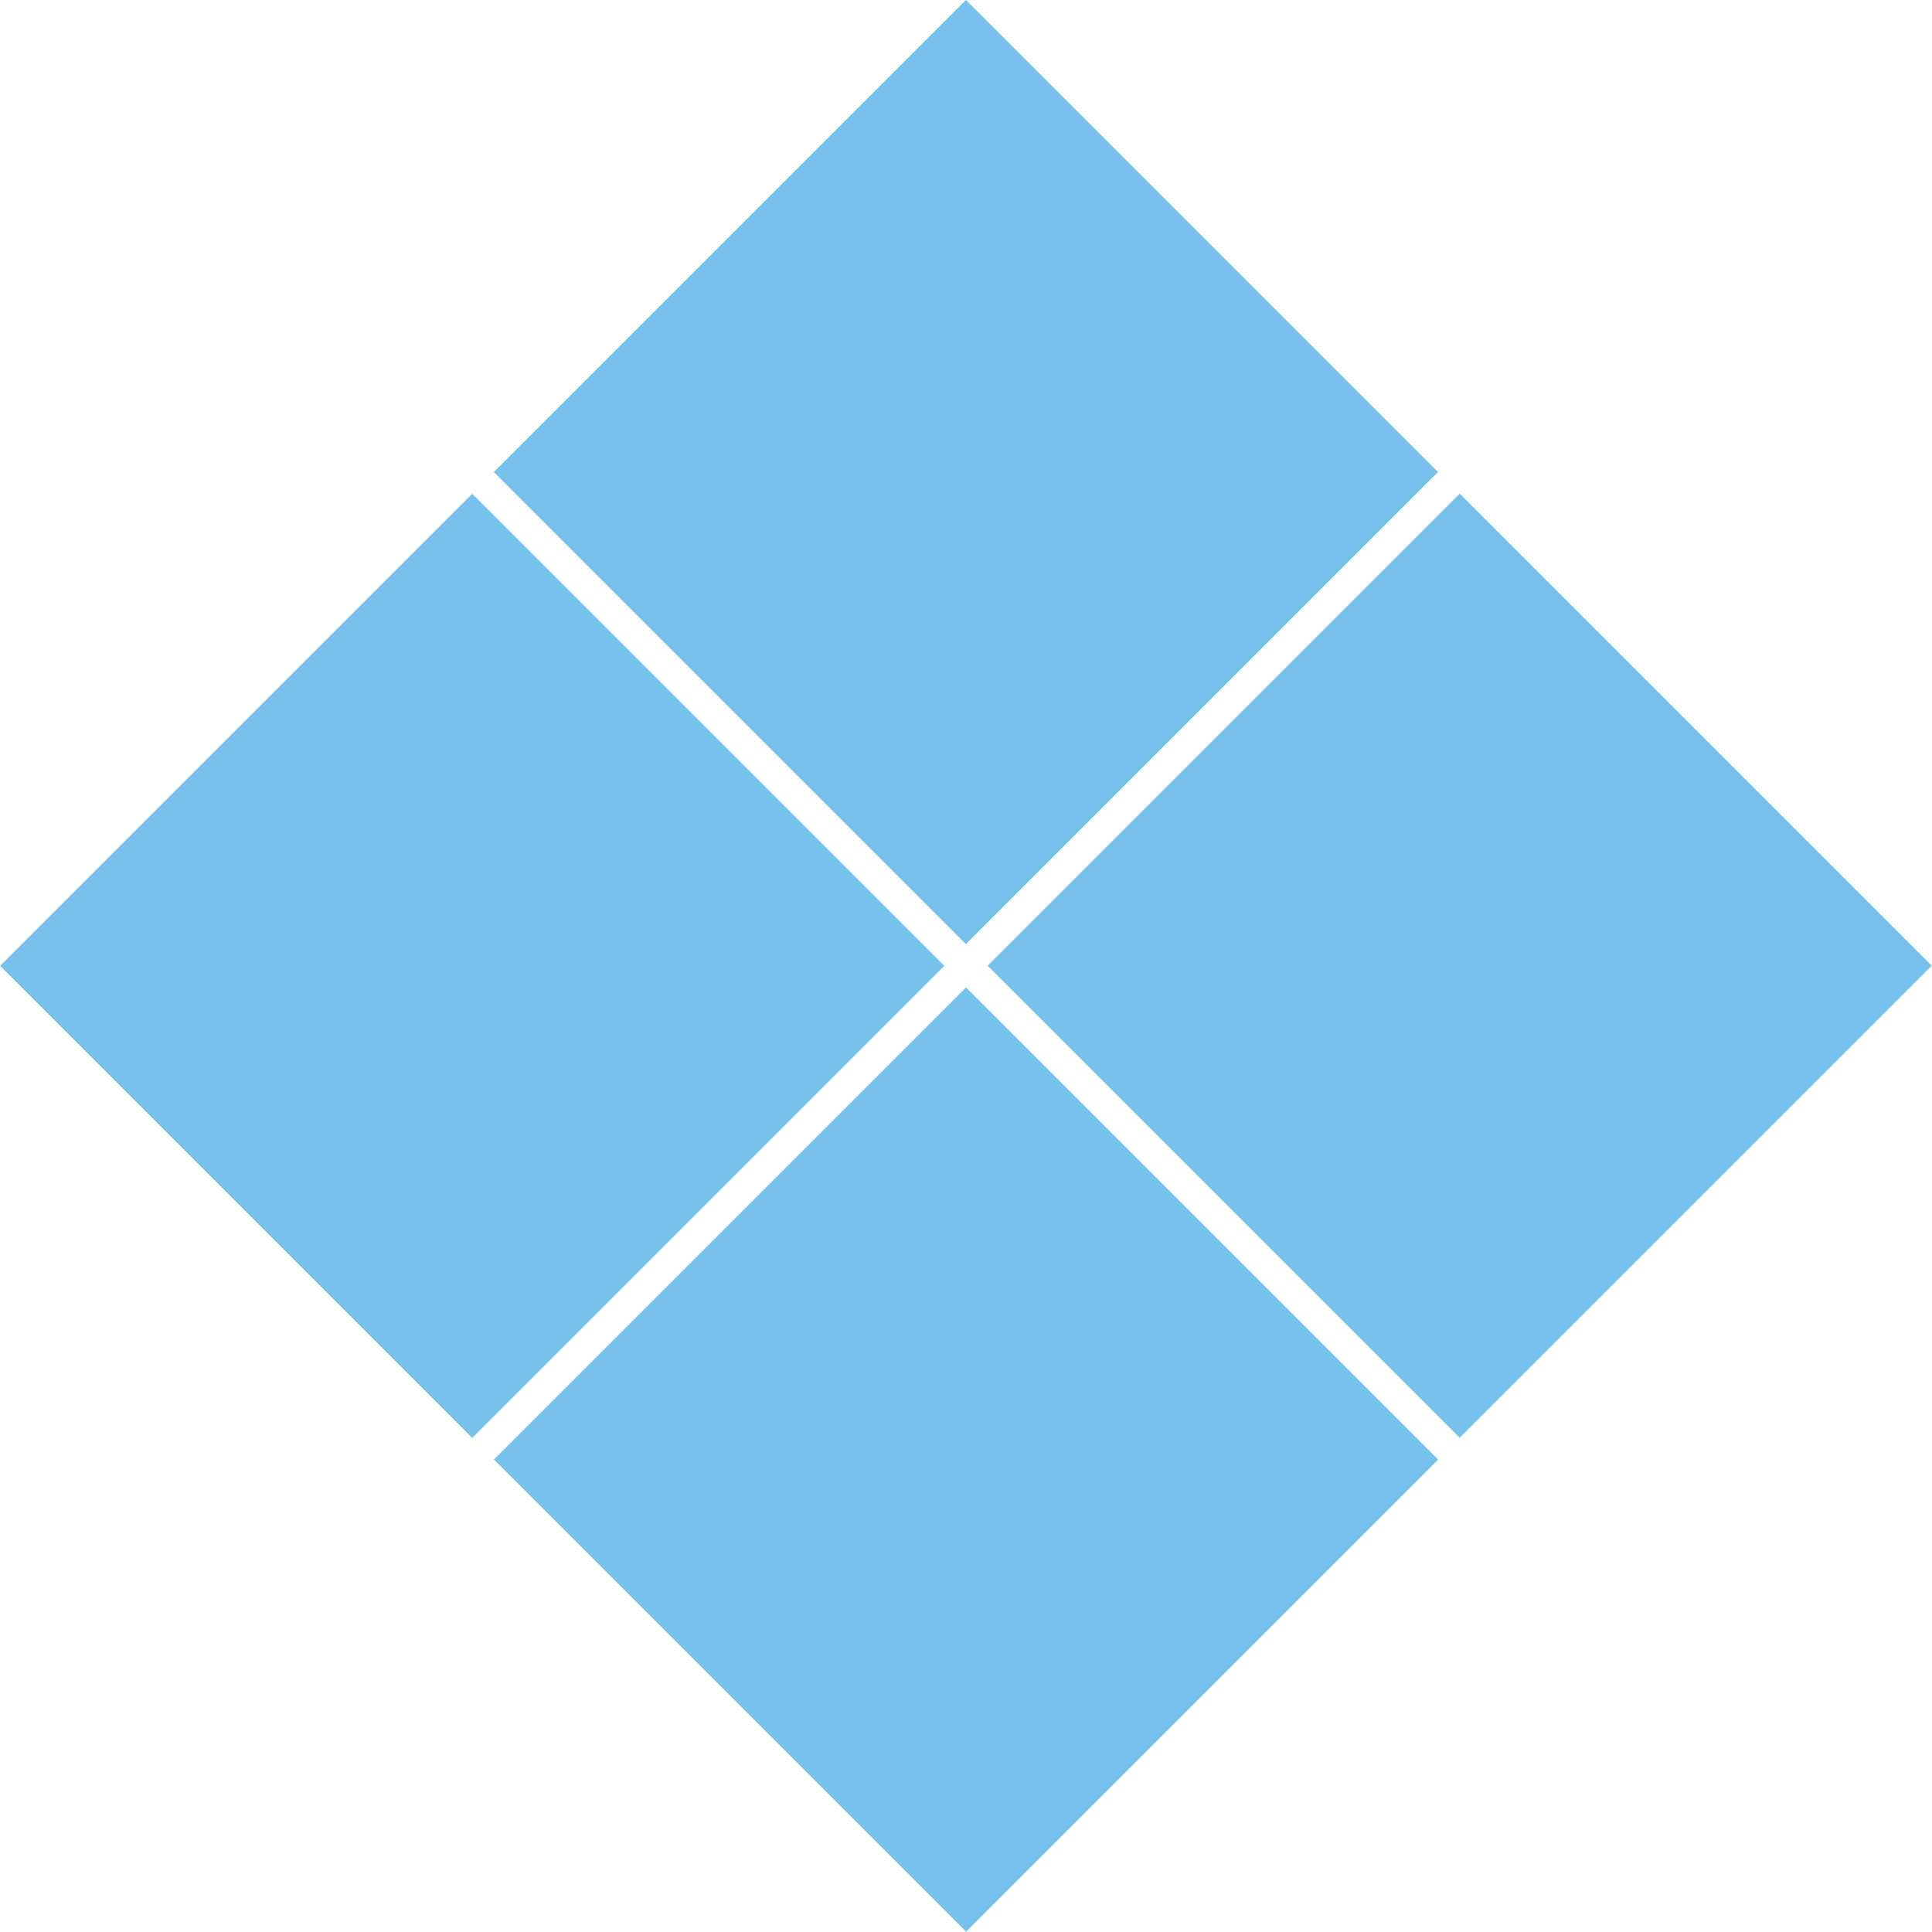 <svg version="1.1"  xmlns="http://www.w3.org/2000/svg" xmlns:xlink="http://www.w3.org/1999/xlink" x="0px" y="0px"
	 viewBox="0 0 66.396 66.396" enable-background="new 0 0 66.396 66.396" xml:space="preserve">
<rect x="21.723" y="4.753" transform="matrix(0.707 0.707 -0.707 0.707 21.198 -18.721)" fill="#77c1eb" width="22.949" height="22.949"/>
<rect x="38.694" y="21.723" transform="matrix(0.707 0.707 -0.707 0.707 38.167 -25.751)" fill="#77c1eb" width="22.948" height="22.949"/>
<rect x="4.753" y="21.724" transform="matrix(0.707 0.707 -0.707 0.707 28.228 -1.751)" fill="#77c1eb" width="22.949" height="22.949"/>
<rect x="21.723" y="38.694" transform="matrix(0.707 0.707 -0.707 0.707 45.198 -8.78)" fill="#77c1eb" width="22.949" height="22.949"/>
</svg>
